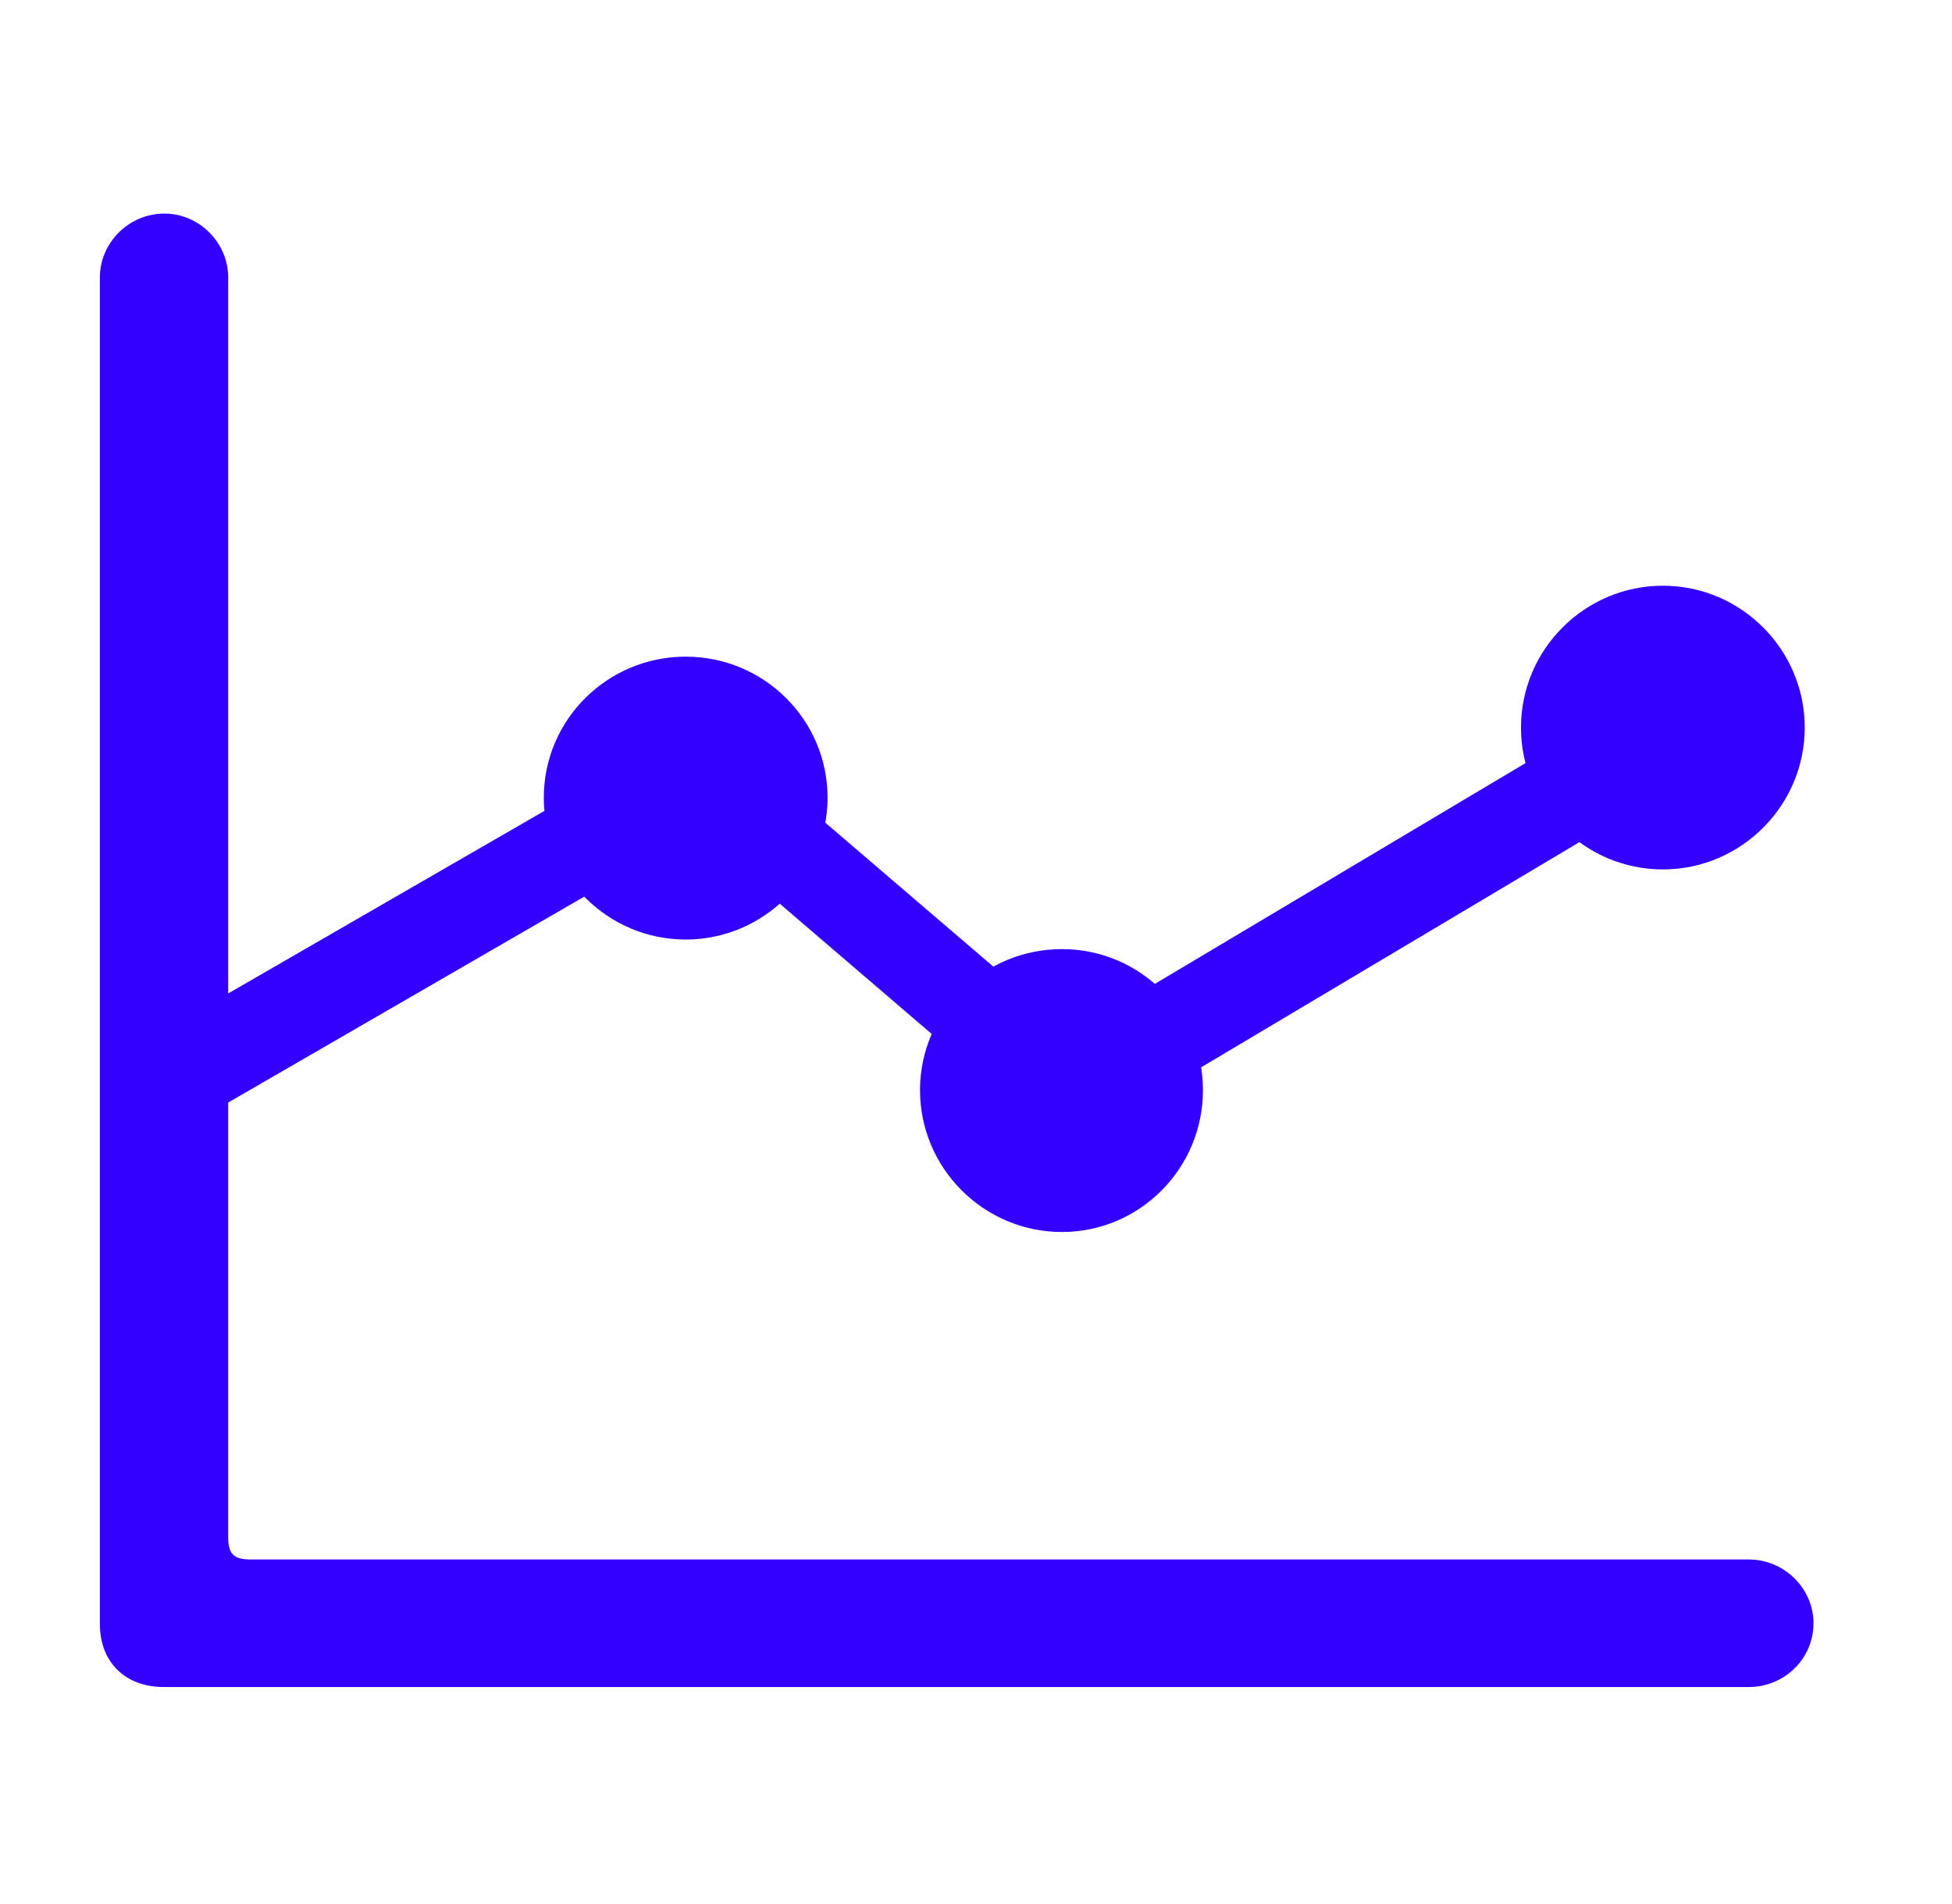 <svg width="41" height="40" viewBox="0 0 41 40" fill="none" xmlns="http://www.w3.org/2000/svg">
<path d="M2.098 34.118C2.098 34.922 2.633 35.441 3.437 35.441H36.735C37.471 35.441 38.091 34.855 38.091 34.102C38.091 33.365 37.471 32.762 36.735 32.762H5.262C4.91 32.762 4.793 32.645 4.793 32.294V5.826C4.793 5.106 4.19 4.487 3.454 4.487C2.7 4.487 2.098 5.106 2.098 5.826V34.118ZM3.855 23.705L14.62 17.478L22.371 24.124L36.149 15.921L35.094 14.213L22.505 21.713L14.787 15.1L3.855 21.412V23.705ZM14.402 19.738C16.043 19.738 17.382 18.398 17.382 16.758C17.382 15.117 16.043 13.795 14.402 13.795C12.762 13.795 11.422 15.117 11.422 16.758C11.422 18.398 12.762 19.738 14.402 19.738ZM22.304 25.882C23.945 25.882 25.267 24.542 25.267 22.902C25.267 21.261 23.945 19.939 22.304 19.939C20.663 19.939 19.324 21.261 19.324 22.902C19.324 24.542 20.663 25.882 22.304 25.882ZM34.927 18.265C36.568 18.265 37.907 16.925 37.907 15.285C37.907 13.644 36.568 12.305 34.927 12.305C33.286 12.305 31.947 13.644 31.947 15.285C31.947 16.925 33.286 18.265 34.927 18.265Z" fill="#3300FF"/>
</svg>
